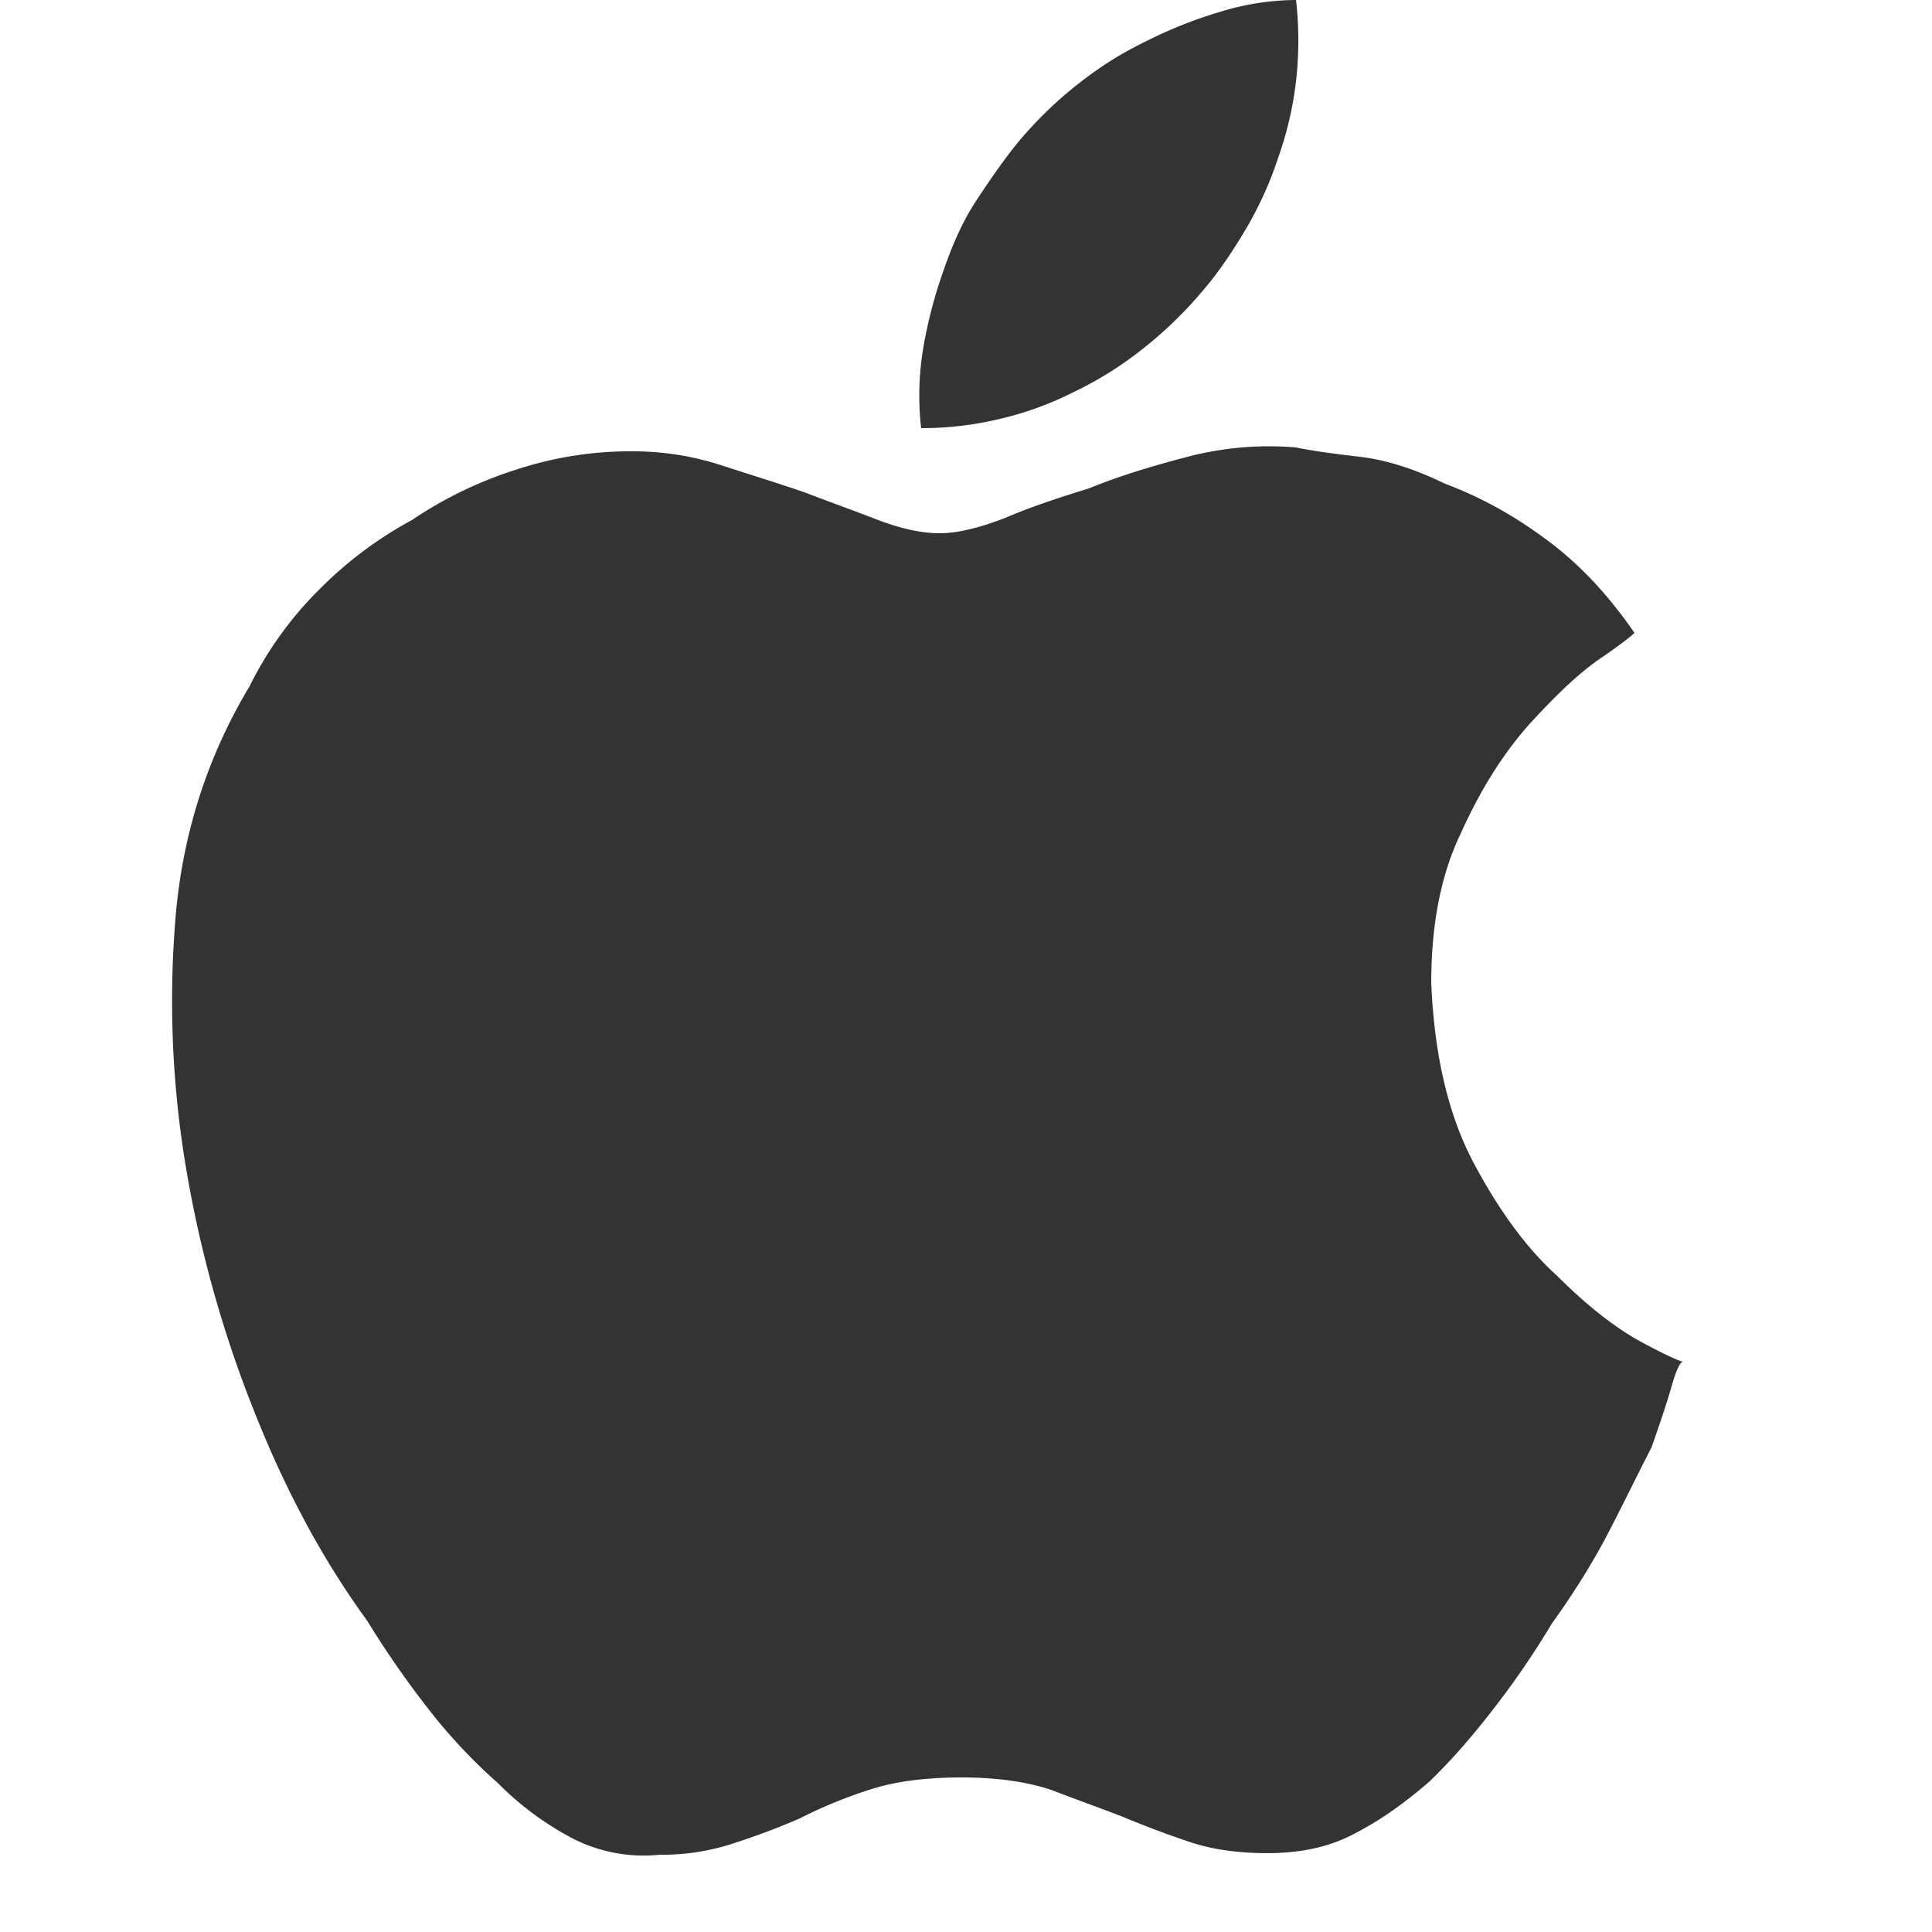 <svg xmlns="http://www.w3.org/2000/svg" width="32" height="32" viewBox="0 0 32 32">
    <path fill="#333" fill-rule="nonzero" d="M23.706 16.282c.05 1.19.281 2.188.704 2.982.422.794.883 1.42 1.382 1.869.5.499.96.857 1.382 1.088.423.23.666.333.704.333-.05 0-.115.14-.192.41-.076.268-.192.614-.332 1.01-.205.397-.423.845-.679 1.344-.256.5-.576 1.024-.973 1.575a13.9 13.9 0 0 1-.972 1.42c-.346.449-.692.845-1.05 1.191-.397.346-.806.64-1.229.858-.422.23-.909.332-1.459.332-.5 0-.934-.064-1.306-.192a15.83 15.83 0 0 1-1.088-.41c-.396-.153-.793-.294-1.19-.447-.384-.128-.883-.205-1.472-.205s-1.1.064-1.498.192a7.764 7.764 0 0 0-1.19.486 12.02 12.02 0 0 1-1.088.41 3.75 3.75 0 0 1-1.229.192 2.59 2.59 0 0 1-1.42-.256 5.056 5.056 0 0 1-1.268-.934 8.913 8.913 0 0 1-1.152-1.23 15.65 15.65 0 0 1-1.011-1.458c-.691-.948-1.306-2.061-1.83-3.367a19.666 19.666 0 0 1-1.152-4.032 16.66 16.66 0 0 1-.192-4.224c.115-1.42.537-2.7 1.228-3.853a6.003 6.003 0 0 1 1.152-1.6 6.52 6.52 0 0 1 1.536-1.152 6.725 6.725 0 0 1 1.754-.844 6.056 6.056 0 0 1 1.907-.295c.5 0 .986.077 1.46.23.473.154.934.295 1.382.449.397.153.793.294 1.19.448.397.153.743.23 1.05.23.294 0 .665-.09 1.088-.256.422-.18.883-.333 1.382-.486.5-.205 1.05-.372 1.639-.525a5.322 5.322 0 0 1 1.792-.154c.243.051.601.103 1.05.154.447.051.92.205 1.42.448.55.205 1.1.499 1.638.896.55.397 1.05.921 1.498 1.574-.051.051-.243.205-.602.448-.345.243-.716.602-1.126 1.05-.448.499-.832 1.113-1.152 1.83-.333.691-.486 1.523-.486 2.47zM19.89 4.852a6.692 6.692 0 0 1-.973.934 5.956 5.956 0 0 1-1.126.704 5.451 5.451 0 0 1-1.229.448 5.522 5.522 0 0 1-1.305.153 4.734 4.734 0 0 1 .038-1.344 7.65 7.65 0 0 1 .333-1.267c.153-.448.333-.845.563-1.19.23-.346.46-.679.704-.973.294-.346.627-.666.973-.935a5.956 5.956 0 0 1 1.126-.704 7.218 7.218 0 0 1 1.229-.486A4.312 4.312 0 0 1 21.466 0a5.9 5.9 0 0 1 0 1.344c-.052.448-.154.87-.295 1.267a5.998 5.998 0 0 1-.563 1.229c-.23.384-.46.717-.717 1.011z"/>
</svg>
